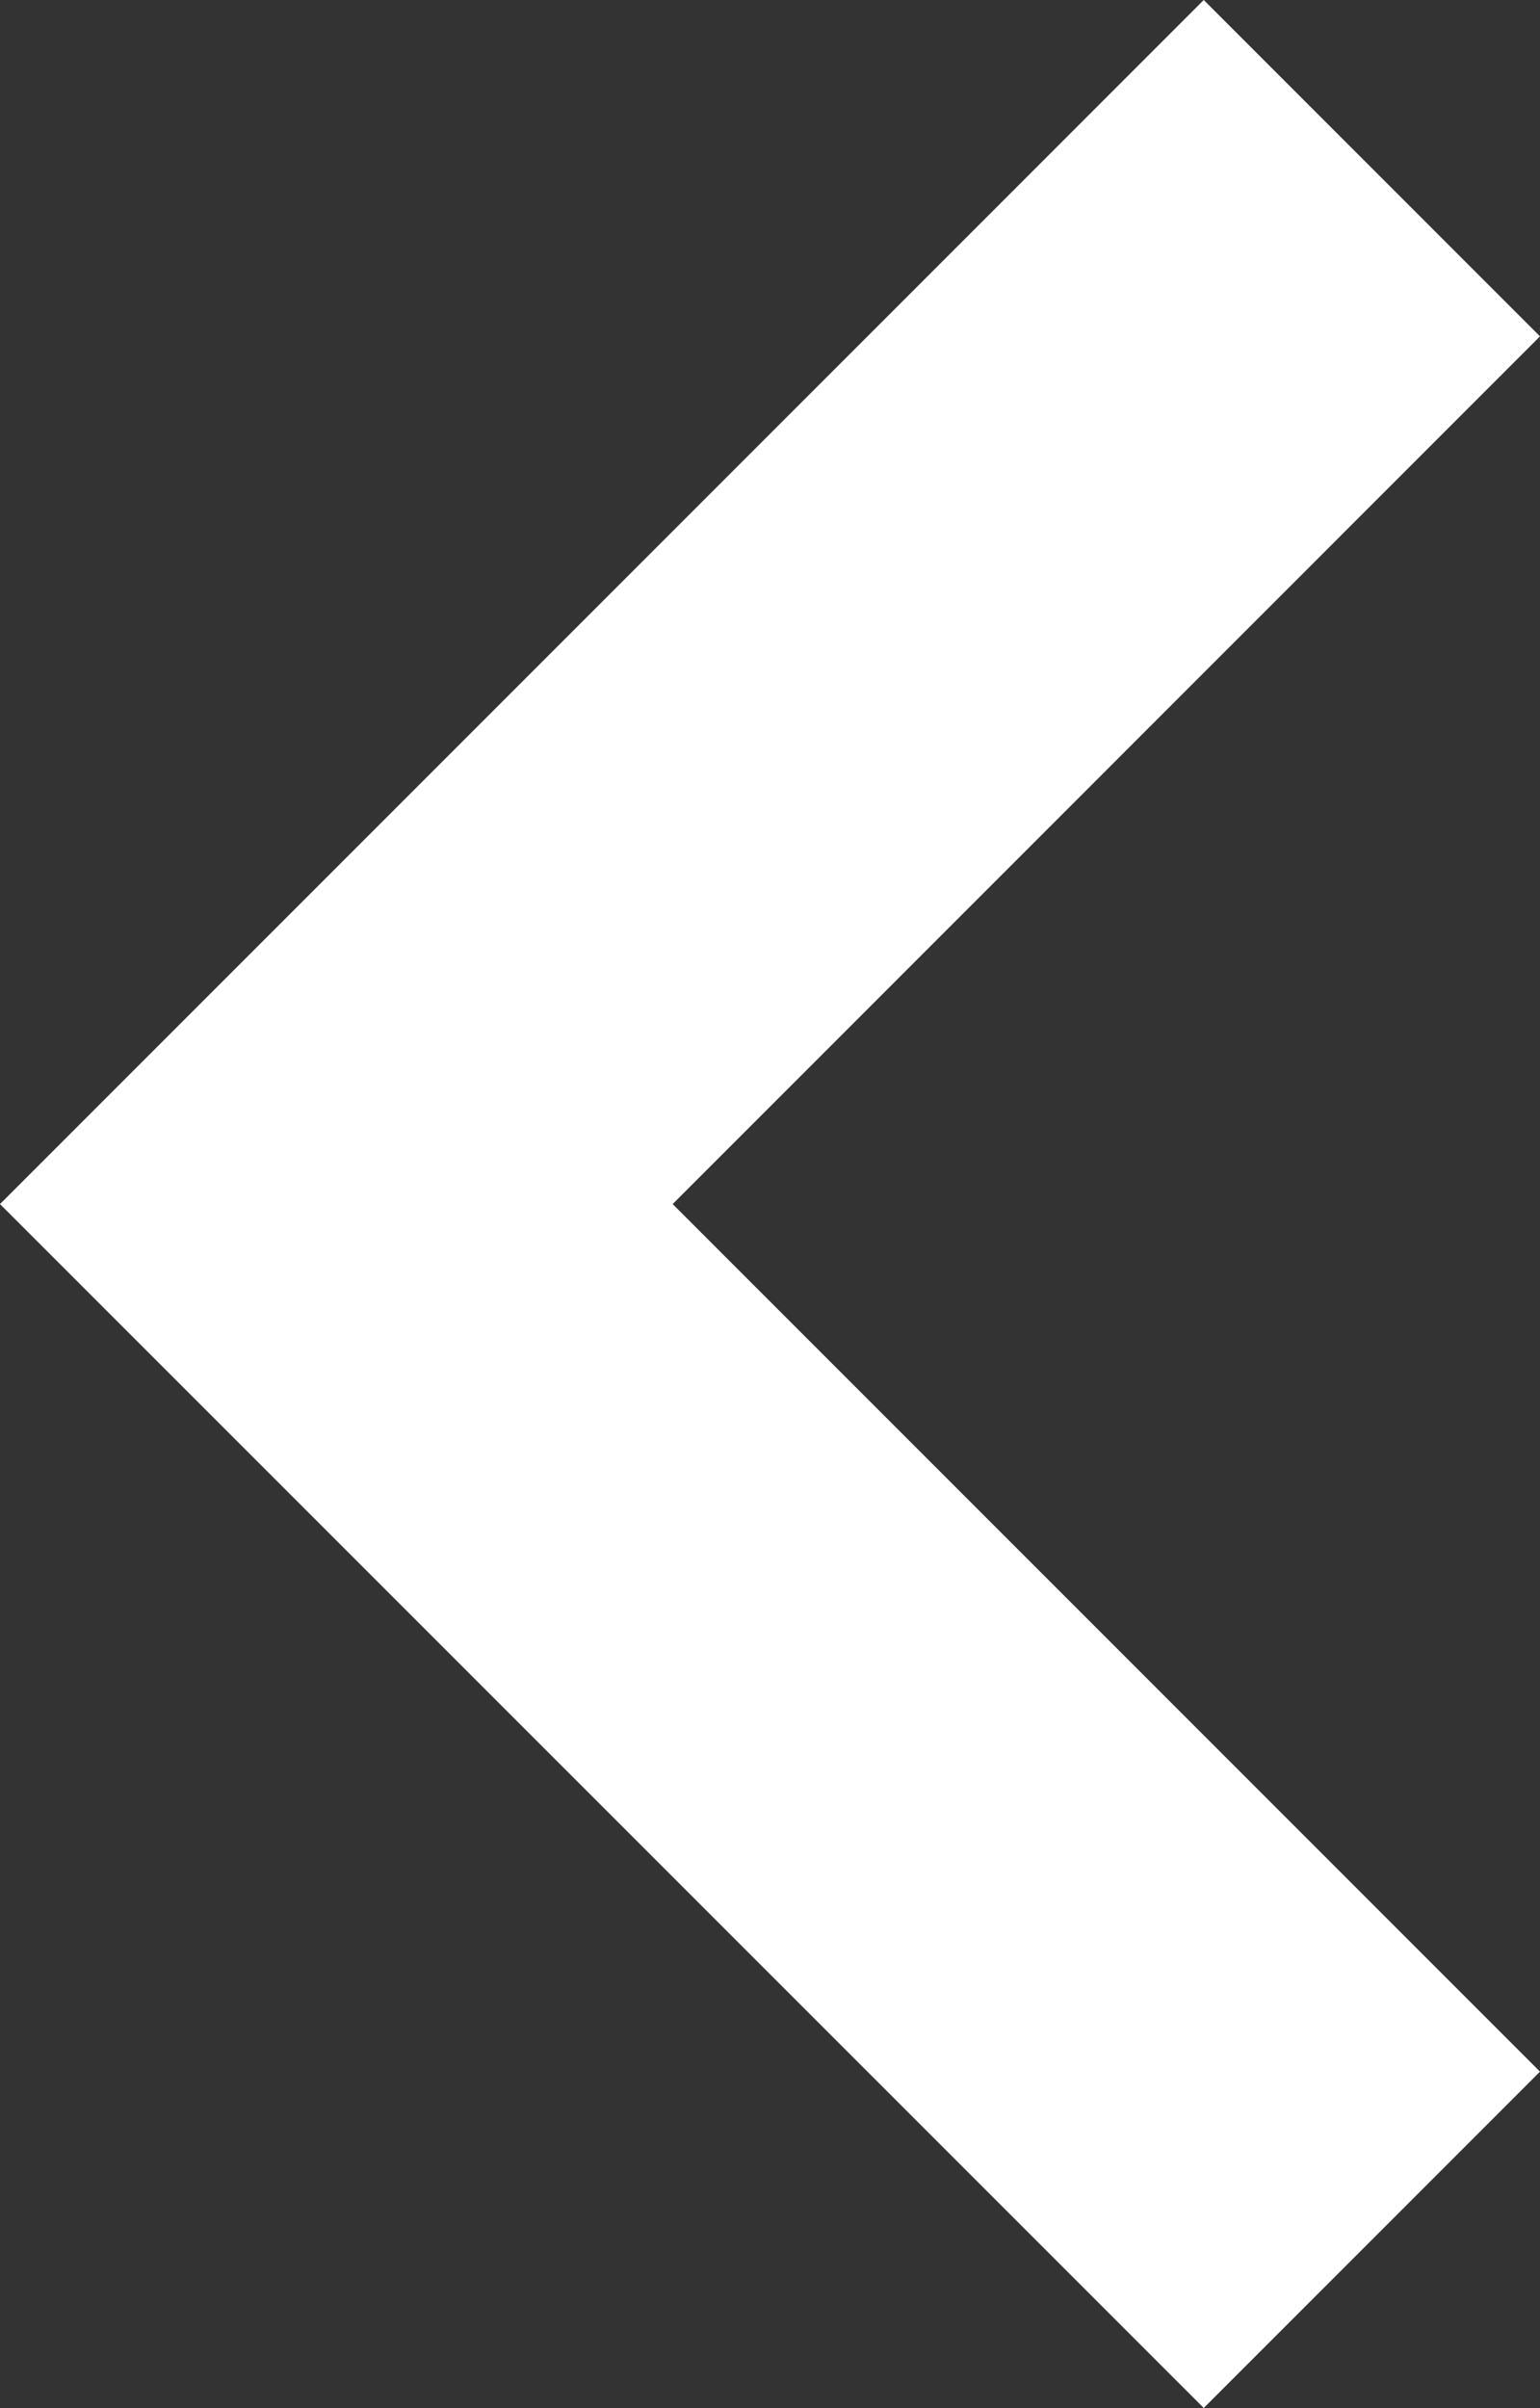 <svg id="Layer_1" data-name="Layer 1" xmlns="http://www.w3.org/2000/svg" viewBox="0 0 94.39 147.55"><rect x="0" y="0" width="94.39" height="147.55" fill="#333333" stroke="none"/><defs><style>.cls-1{fill:#fff;fill-rule:evenodd;}</style></defs><title>slider-prev</title><polygon class="cls-1" points="73.78 147.55 94.39 126.94 41.23 73.78 94.39 20.61 73.78 0 0 73.78 73.78 147.55"/></svg>